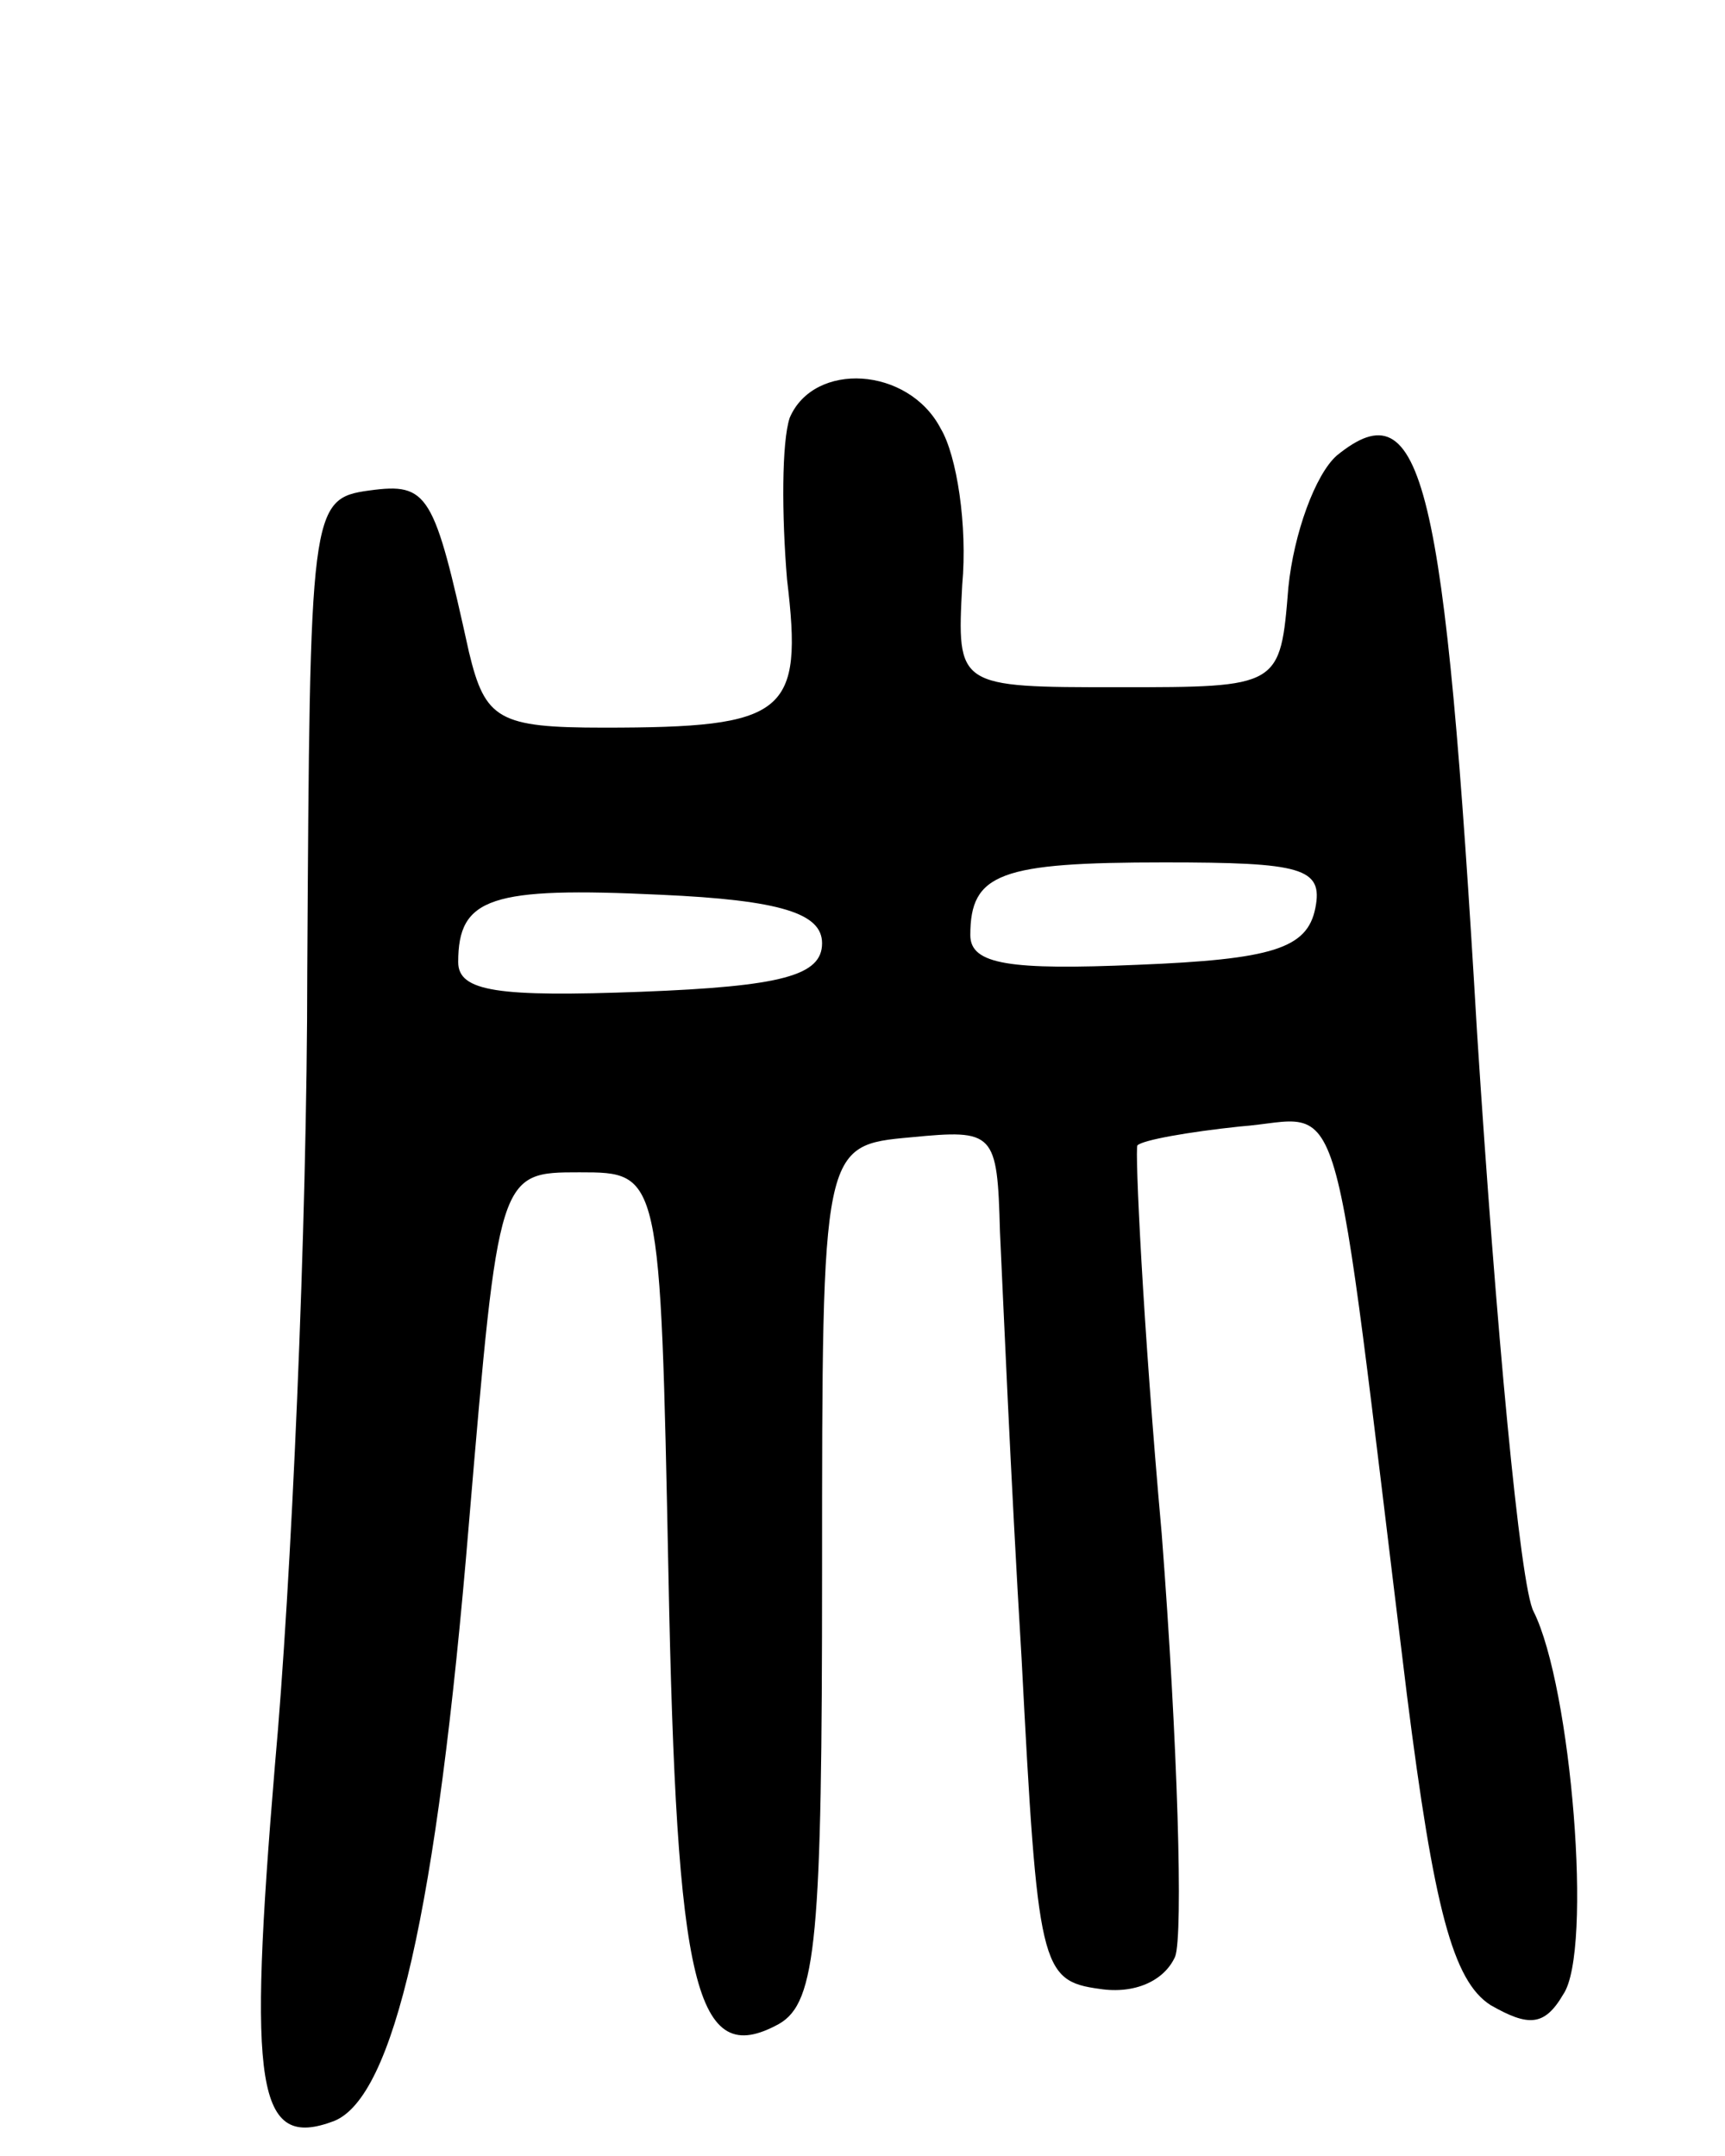 <svg version="1.0" xmlns="http://www.w3.org/2000/svg"
 width="64pt" height="80pt" viewBox="0 0 64 80"
 preserveAspectRatio="xMidYMid meet">
<g transform="translate(0,80) scale(0.1,-0.1)"
fill="#000000" stroke="none">
<path d="M293 645 c-3 -9 -3 -36 -1 -60 6 -50 0 -55 -68 -55 -39 0 -44 3 -50
28 -13 59 -15 63 -37 60 -22 -3 -22 -7 -23 -178 0 -96 -6 -229 -12 -295 -10
-120 -7 -143 22 -132 22 9 38 77 50 222 11 130 11 130 41 130 30 0 30 0 33
-149 3 -154 10 -184 41 -167 14 8 16 32 16 168 0 158 0 158 33 161 31 3 32 2
33 -35 1 -21 4 -92 8 -158 6 -115 7 -120 29 -123 13 -2 24 3 28 12 3 8 1 79
-5 157 -7 78 -10 143 -9 144 2 2 19 5 38 7 40 3 33 25 62 -211 10 -79 17 -106
31 -115 14 -8 20 -8 27 4 11 16 3 114 -11 142 -5 9 -14 106 -21 215 -12 205
-20 240 -52 214 -8 -7 -16 -29 -18 -49 -3 -37 -3 -37 -63 -37 -60 0 -60 0 -58
38 2 22 -2 48 -8 58 -12 23 -47 25 -56 4z m195 -182 c-3 -15 -16 -19 -66 -21
-47 -2 -62 0 -62 11 0 23 11 27 72 27 51 0 59 -2 56 -17z m-183 -13 c0 -12
-15 -16 -67 -18 -53 -2 -68 0 -68 11 0 24 12 28 75 25 45 -2 60 -7 60 -18z"/>
</g>
</svg>
